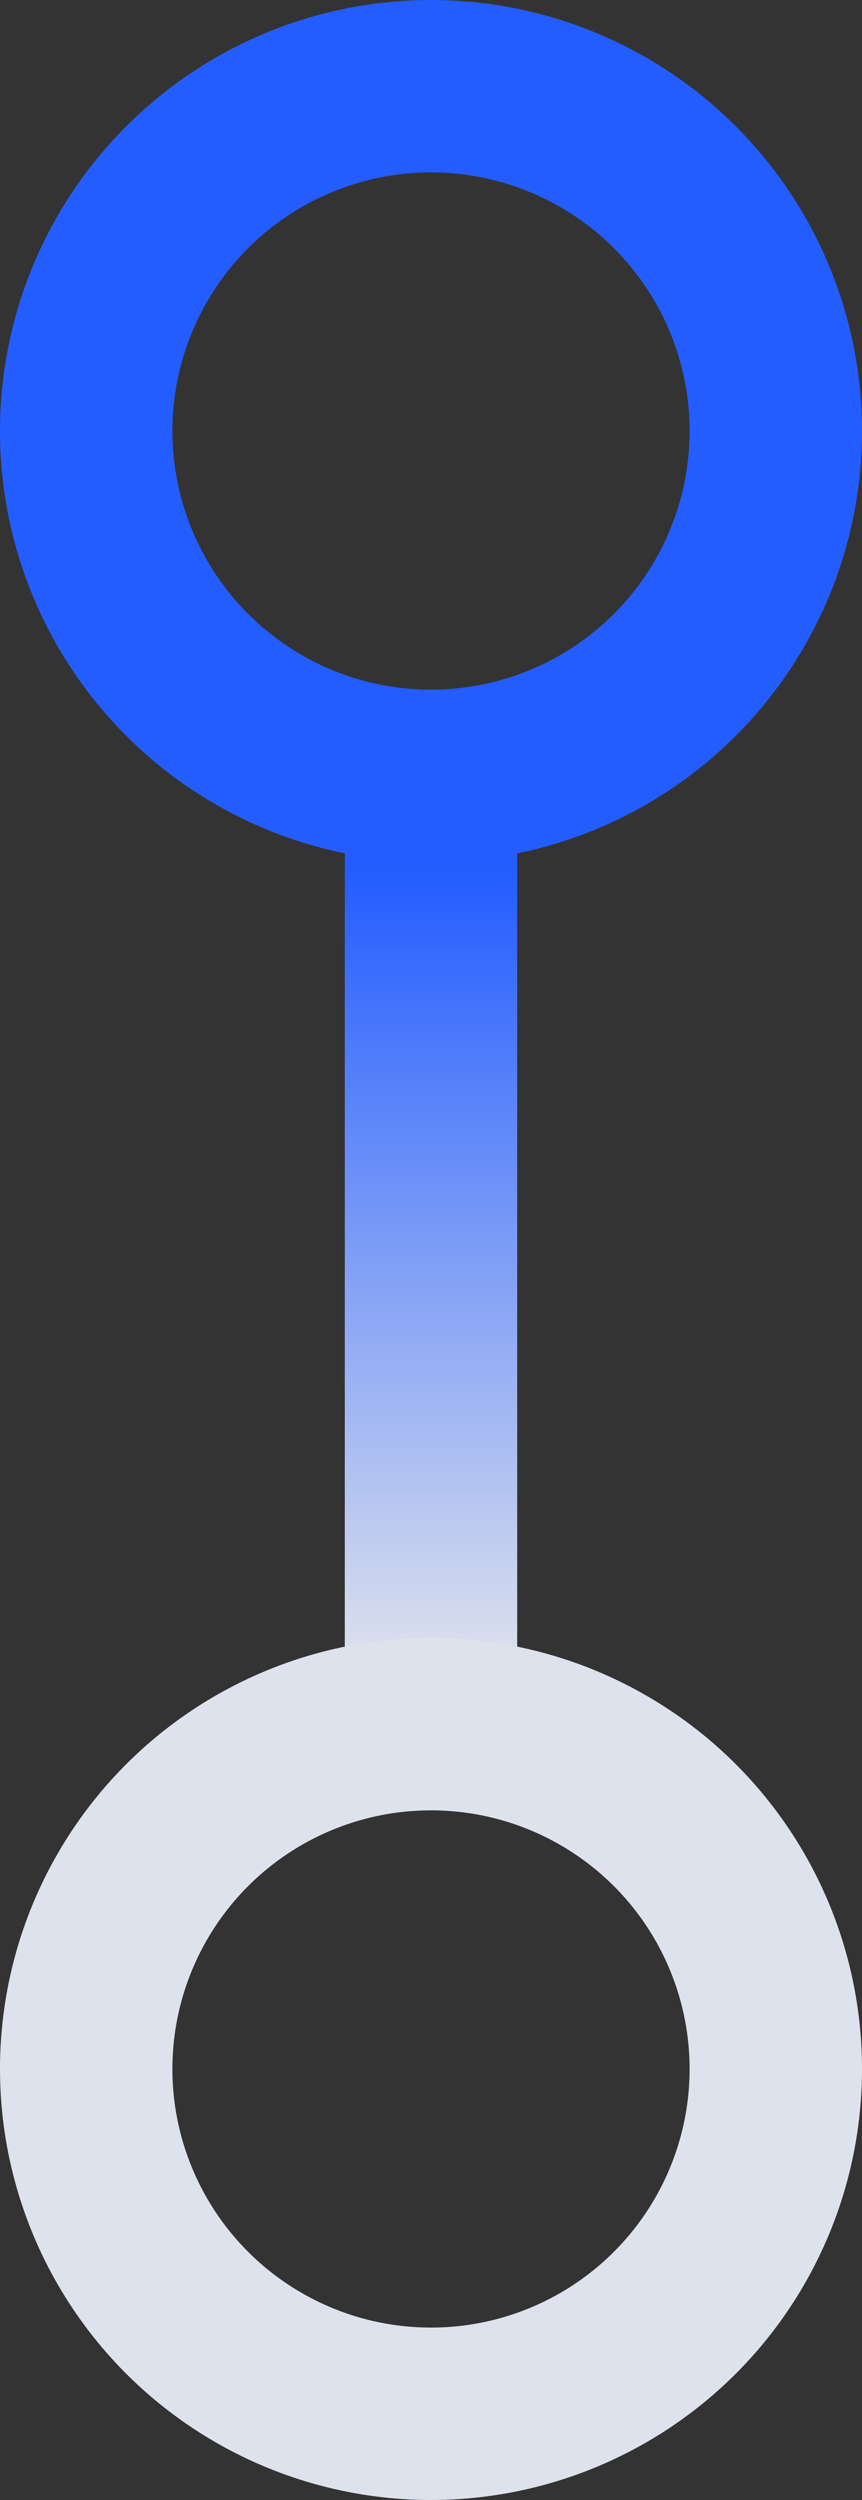 <?xml version="1.0" encoding="UTF-8"?>
<svg width="20px" height="58px" viewBox="0 0 20 58" version="1.1" xmlns="http://www.w3.org/2000/svg" xmlns:xlink="http://www.w3.org/1999/xlink">
    <rect x="0" y="0" width="20" height="58" fill="#333333" stroke="none"/>
    <!-- Generator: Sketch 50.2 (55047) - http://www.bohemiancoding.com/sketch -->
    <title>Step</title>
    <desc>Created with Sketch.</desc>
    <defs>
        <linearGradient x1="50%" y1="6.359%" x2="50%" y2="98.022%" id="linearGradient-1">
            <stop stop-color="#245DFF" offset="0%"></stop>
            <stop stop-color="#DEE2ED" offset="100%"></stop>
            <stop stop-color="#E9ECF5" offset="100%"></stop>
        </linearGradient>
    </defs>
    <g id="Design" stroke="none" stroke-width="1" fill="none" fill-rule="evenodd">
        <g id="Dashboard" transform="translate(-40, -183)">
            <g id="Step" transform="translate(40, 183)">
                <rect id="Rectangle-12" fill="url(#linearGradient-1)" x="8" y="19" width="4" height="20"></rect>
                <circle id="Oval-4" stroke="#245DFF" stroke-width="4" cx="10" cy="10" r="8"></circle>
                <circle id="Oval-4-Copy" stroke="#DEE2ED" stroke-width="4" cx="10" cy="48" r="8"></circle>
            </g>
        </g>
    </g>
</svg>